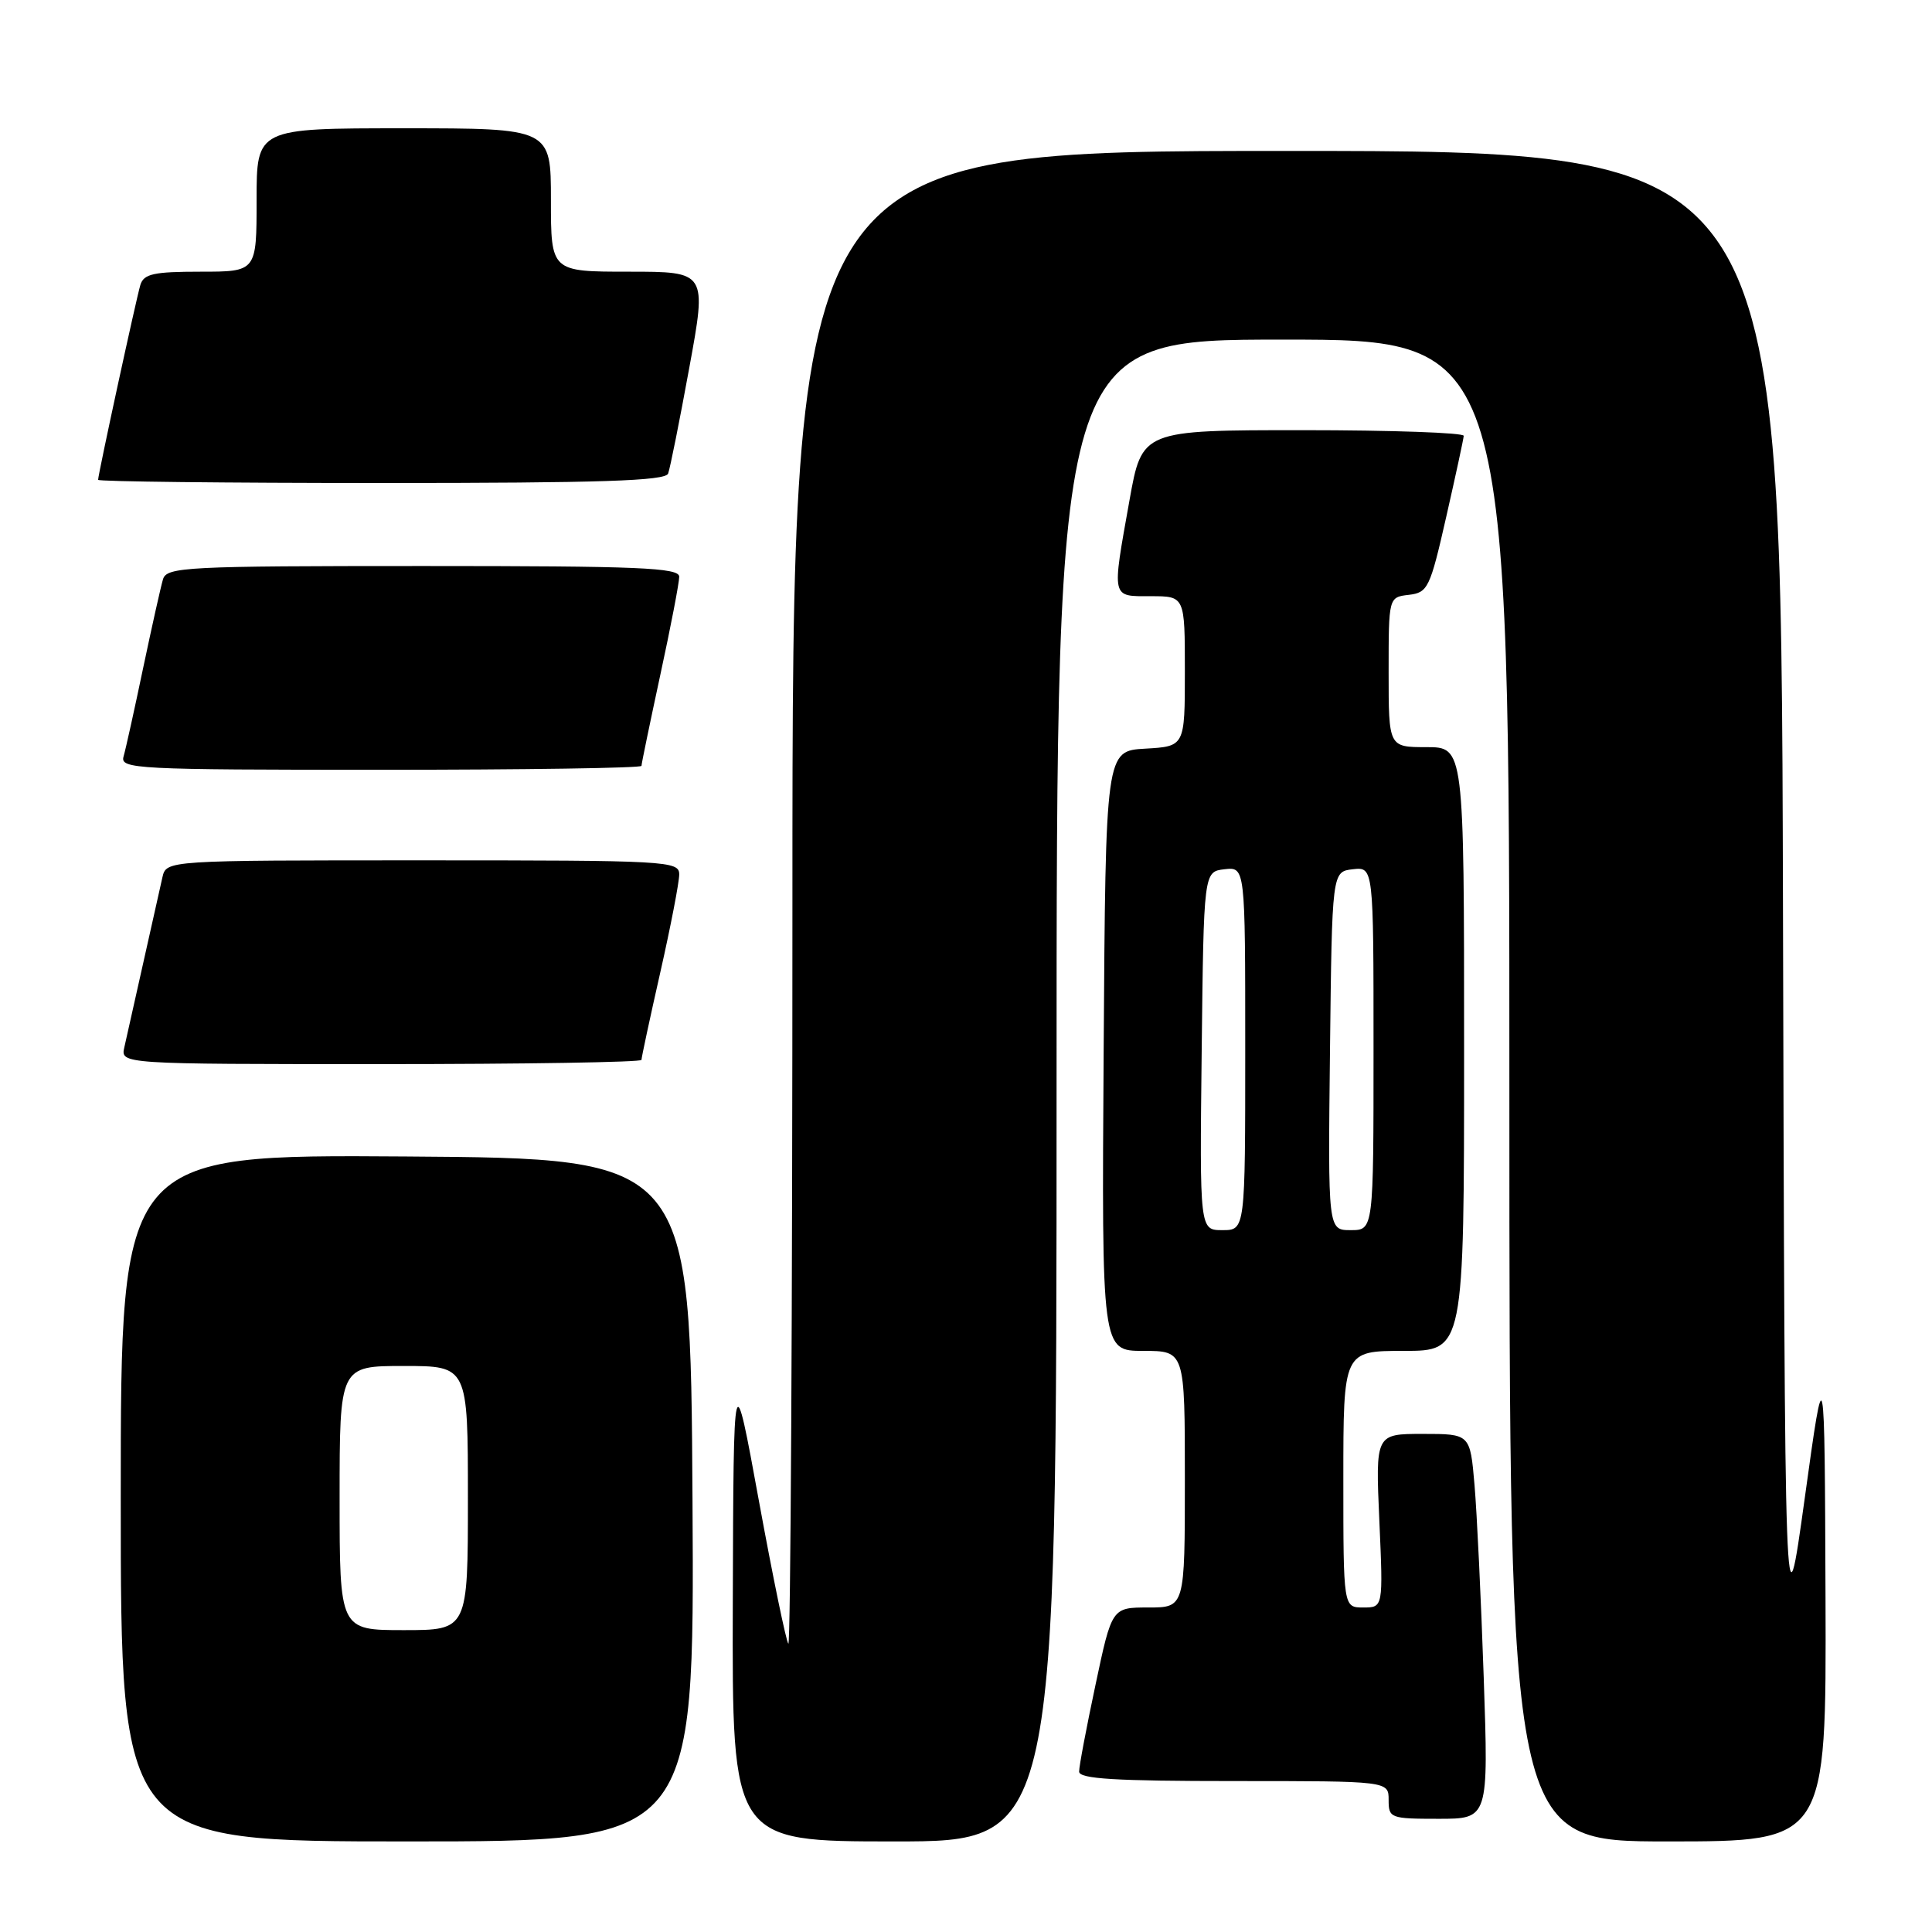<?xml version="1.0" encoding="UTF-8" standalone="no"?>
<!DOCTYPE svg PUBLIC "-//W3C//DTD SVG 1.1//EN" "http://www.w3.org/Graphics/SVG/1.1/DTD/svg11.dtd" >
<svg xmlns="http://www.w3.org/2000/svg" xmlns:xlink="http://www.w3.org/1999/xlink" version="1.1" viewBox="0 0 256 256">
 <g >
 <path fill="currentColor"
d=" M 91.76 198.75 C 91.50 153.50 91.50 153.50 53.75 153.24 C 16.00 152.98 16.00 152.98 16.00 198.49 C 16.00 244.00 16.00 244.00 54.01 244.00 C 92.02 244.00 92.02 244.00 91.76 198.75 Z  M 140.00 144.50 C 140.00 45.00 140.00 45.00 170.00 45.00 C 200.00 45.00 200.00 45.00 200.00 144.50 C 200.00 244.00 200.00 244.00 221.00 244.00 C 242.00 244.00 242.00 244.00 241.89 211.75 C 241.77 179.50 241.77 179.50 239.14 198.50 C 236.50 217.50 236.50 217.50 236.25 118.75 C 235.99 20.00 235.99 20.00 170.50 20.00 C 105.00 20.00 105.00 20.00 105.00 119.17 C 105.00 173.71 104.76 218.09 104.46 217.80 C 104.17 217.50 102.41 208.99 100.56 198.88 C 97.20 180.50 97.20 180.50 97.10 212.25 C 97.00 244.00 97.00 244.00 118.50 244.00 C 140.00 244.00 140.00 244.00 140.00 144.50 Z  M 196.60 222.25 C 196.25 211.94 195.70 200.46 195.38 196.75 C 194.80 190.00 194.80 190.00 188.53 190.00 C 182.26 190.00 182.26 190.00 182.77 201.50 C 183.28 213.00 183.28 213.00 180.64 213.00 C 178.00 213.00 178.00 213.00 178.00 196.00 C 178.00 179.00 178.00 179.00 186.00 179.00 C 194.00 179.00 194.00 179.00 194.00 139.00 C 194.00 99.00 194.00 99.00 189.00 99.00 C 184.00 99.00 184.00 99.00 184.00 89.07 C 184.00 79.13 184.00 79.13 186.68 78.82 C 189.20 78.52 189.49 77.93 191.63 68.50 C 192.88 63.00 193.93 58.16 193.95 57.75 C 193.98 57.34 184.40 57.00 172.66 57.00 C 151.32 57.00 151.32 57.00 149.66 66.31 C 147.31 79.47 147.21 79.00 152.50 79.00 C 157.00 79.00 157.00 79.00 157.00 88.95 C 157.00 98.90 157.00 98.90 151.75 99.20 C 146.50 99.50 146.50 99.50 146.24 139.25 C 145.98 179.00 145.98 179.00 151.49 179.00 C 157.00 179.00 157.00 179.00 157.00 196.00 C 157.00 213.00 157.00 213.00 152.17 213.00 C 147.33 213.00 147.33 213.00 145.16 223.25 C 143.96 228.89 142.98 234.06 142.99 234.75 C 143.00 235.71 147.77 236.00 163.50 236.00 C 184.00 236.00 184.00 236.00 184.00 238.50 C 184.00 240.91 184.23 241.00 190.62 241.00 C 197.24 241.00 197.24 241.00 196.60 222.25 Z  M 85.00 140.44 C 85.00 140.13 86.12 134.90 87.50 128.81 C 88.88 122.71 90.00 116.89 90.00 115.87 C 90.00 114.08 88.52 114.00 56.02 114.00 C 22.04 114.00 22.04 114.00 21.52 116.25 C 21.24 117.49 20.10 122.55 19.00 127.50 C 17.90 132.45 16.76 137.51 16.48 138.75 C 15.96 141.00 15.96 141.00 50.48 141.00 C 69.47 141.00 85.00 140.75 85.00 140.44 Z  M 85.00 101.48 C 85.00 101.20 86.13 95.76 87.50 89.40 C 88.88 83.04 90.00 77.20 90.00 76.42 C 90.00 75.22 84.71 75.00 56.07 75.00 C 24.62 75.00 22.10 75.13 21.60 76.75 C 21.31 77.71 20.13 83.00 18.97 88.50 C 17.82 94.00 16.65 99.29 16.37 100.25 C 15.90 101.89 17.99 102.00 50.43 102.00 C 69.44 102.00 85.00 101.77 85.00 101.48 Z  M 88.53 62.75 C 88.79 62.06 90.05 55.76 91.33 48.75 C 93.67 36.00 93.67 36.00 83.33 36.00 C 73.00 36.00 73.00 36.00 73.00 26.50 C 73.00 17.00 73.00 17.00 53.50 17.00 C 34.00 17.00 34.00 17.00 34.00 26.50 C 34.00 36.00 34.00 36.00 26.57 36.00 C 20.36 36.00 19.05 36.29 18.60 37.75 C 18.05 39.58 13.00 62.85 13.00 63.58 C 13.00 63.81 29.89 64.00 50.53 64.00 C 79.64 64.00 88.17 63.72 88.53 62.75 Z  M 45.00 198.50 C 45.00 181.00 45.00 181.00 53.50 181.00 C 62.00 181.00 62.00 181.00 62.00 198.50 C 62.00 216.00 62.00 216.00 53.50 216.00 C 45.00 216.00 45.00 216.00 45.00 198.50 Z  M 159.23 139.25 C 159.50 115.50 159.50 115.50 162.25 115.18 C 165.00 114.87 165.00 114.87 165.00 138.93 C 165.00 163.00 165.00 163.00 161.98 163.00 C 158.96 163.00 158.96 163.00 159.23 139.25 Z  M 176.23 139.25 C 176.50 115.50 176.50 115.50 179.25 115.18 C 182.00 114.87 182.00 114.87 182.00 138.93 C 182.00 163.00 182.00 163.00 178.98 163.00 C 175.96 163.00 175.96 163.00 176.23 139.25 Z "/>
</g>
</svg>